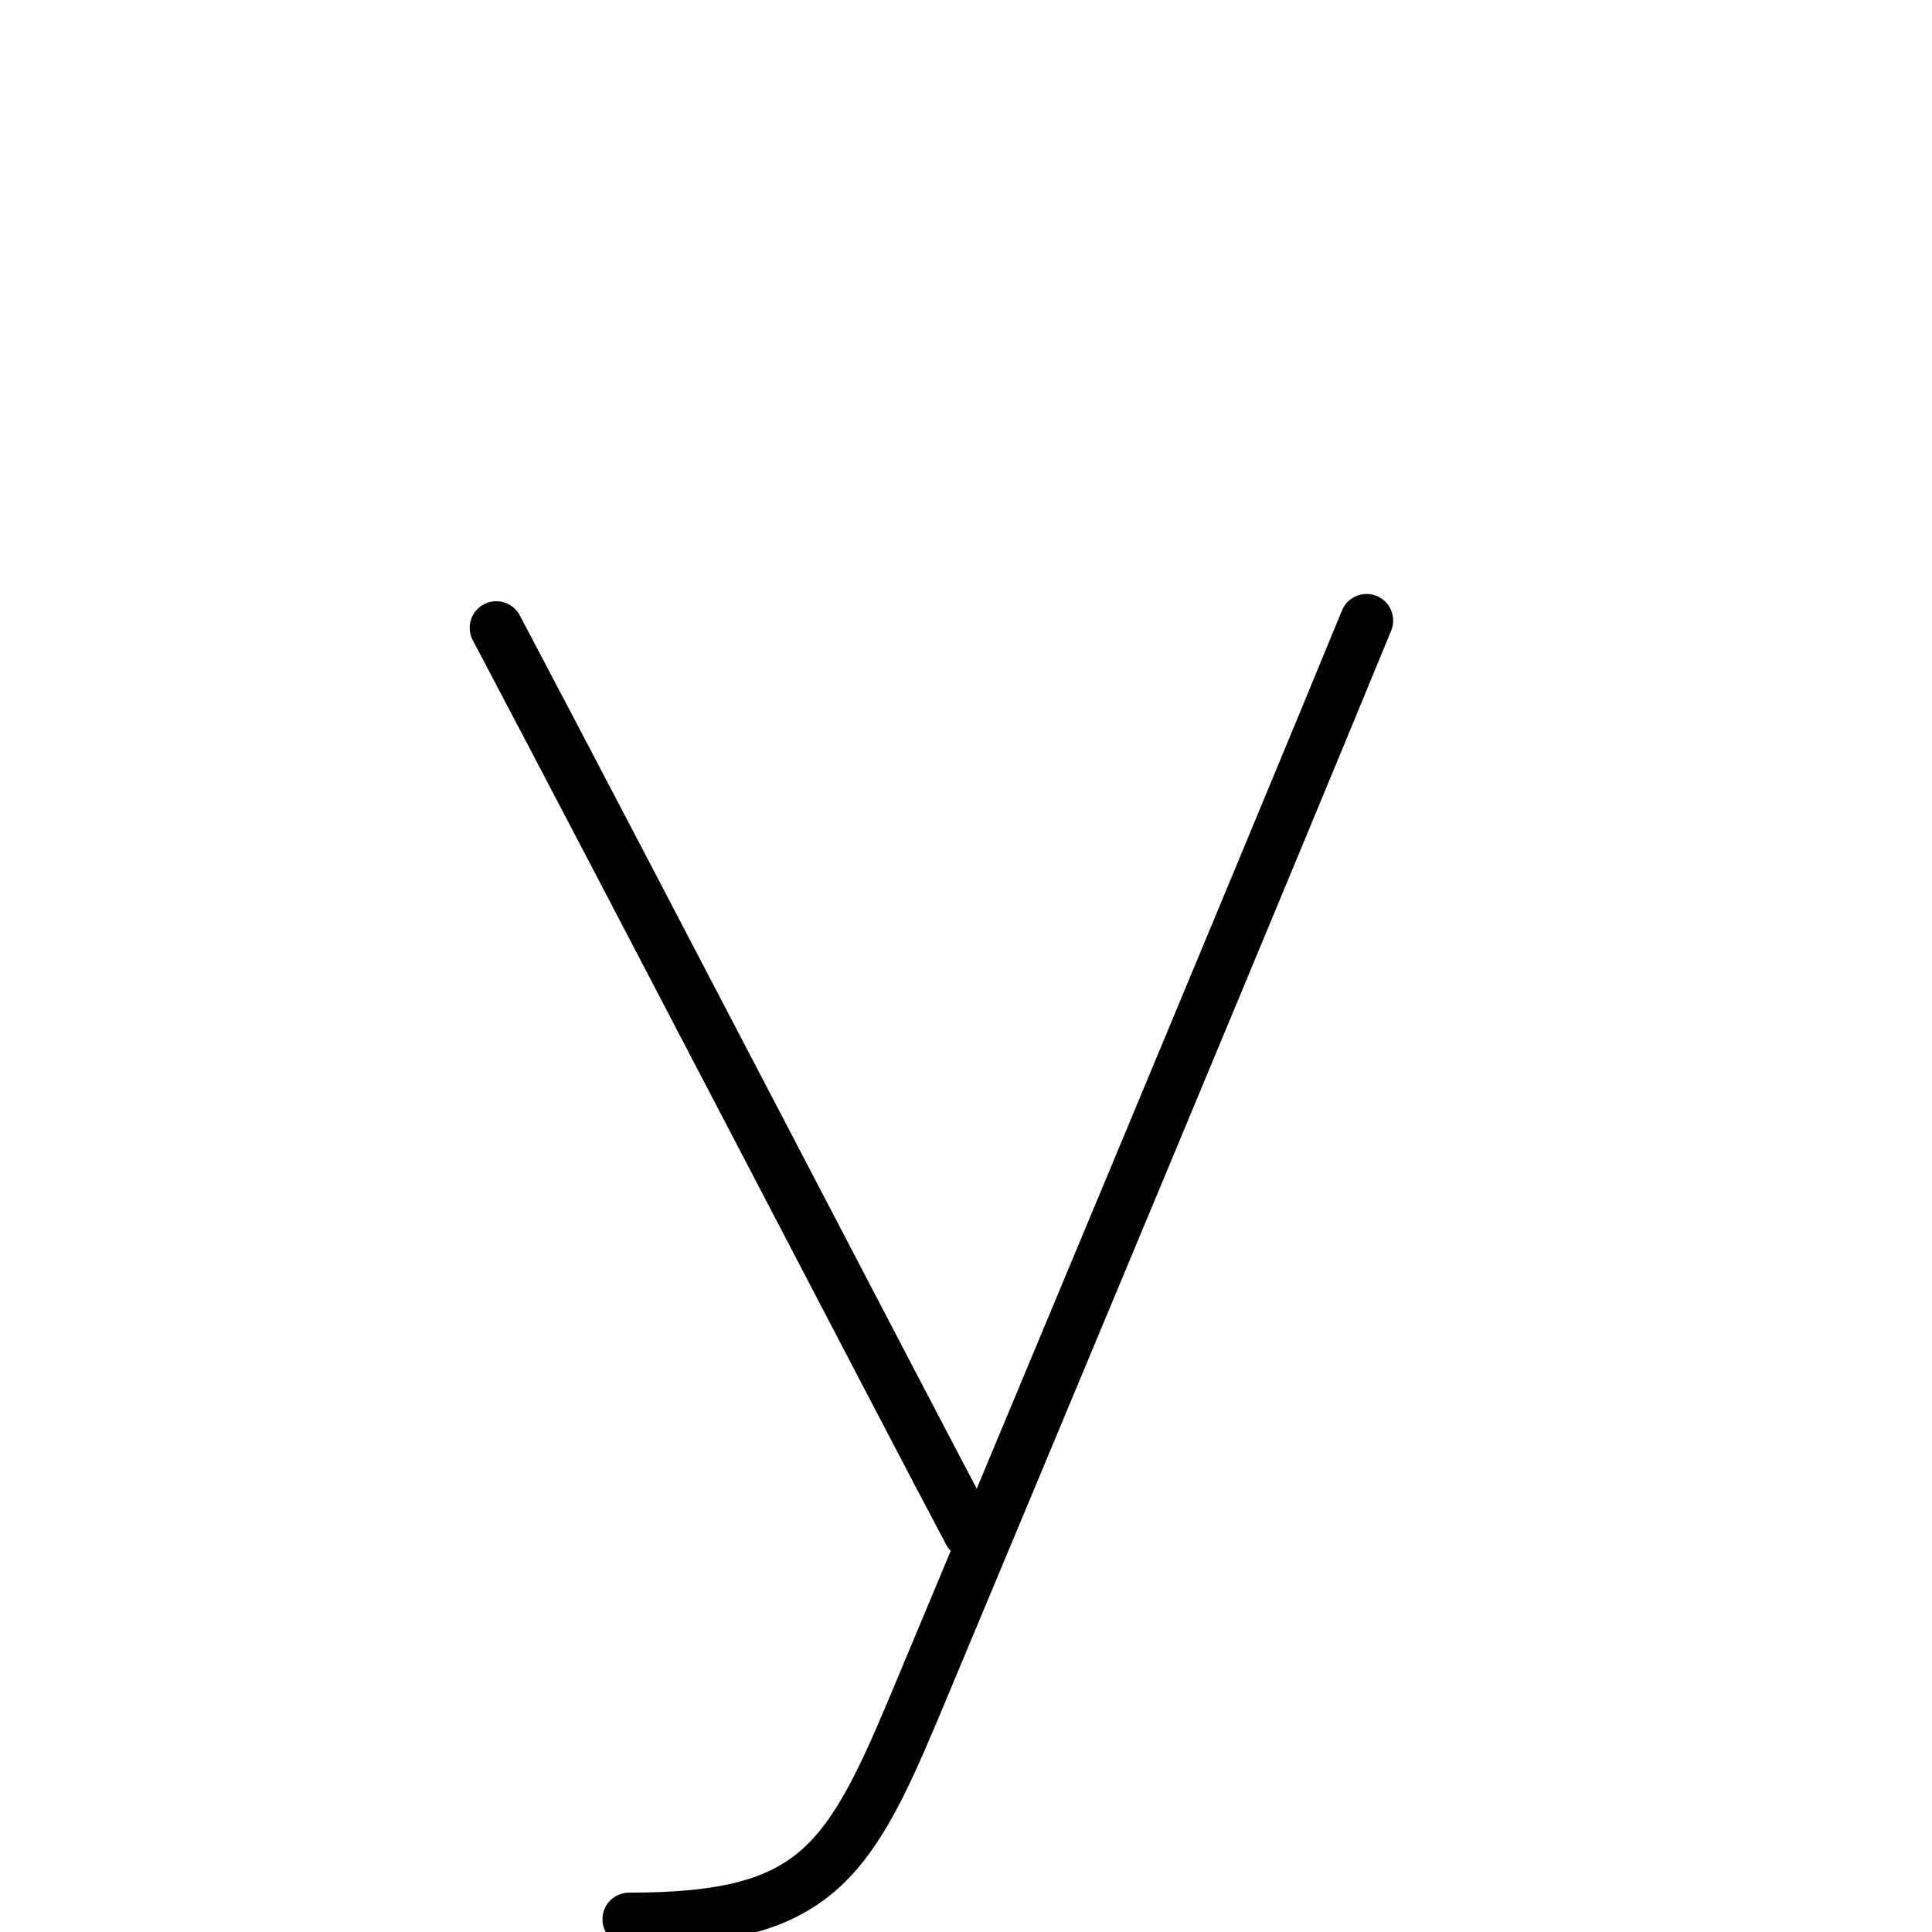 <svg xmlns="http://www.w3.org/2000/svg" width="109" height="109" viewBox="0 0 109 109"><g xmlns:kvg="http://kanjivg.tagaini.net" id="kvg:StrokePaths_00079" style="fill:none;stroke:#000000;stroke-width:3;stroke-linecap:round;stroke-linejoin:round;"><g id="kvg:00079"><path id="kvg:00079-s1" d="M28,35.42c7.81,14.79,23.31,44.64,26.71,51.03"/><path id="kvg:00079-s2" d="M77.1,35.01c-5.01,12.22-21.51,51.73-25.57,61.42c-3.76,8.96-5.78,11.85-16.04,11.85"/></g></g></svg>